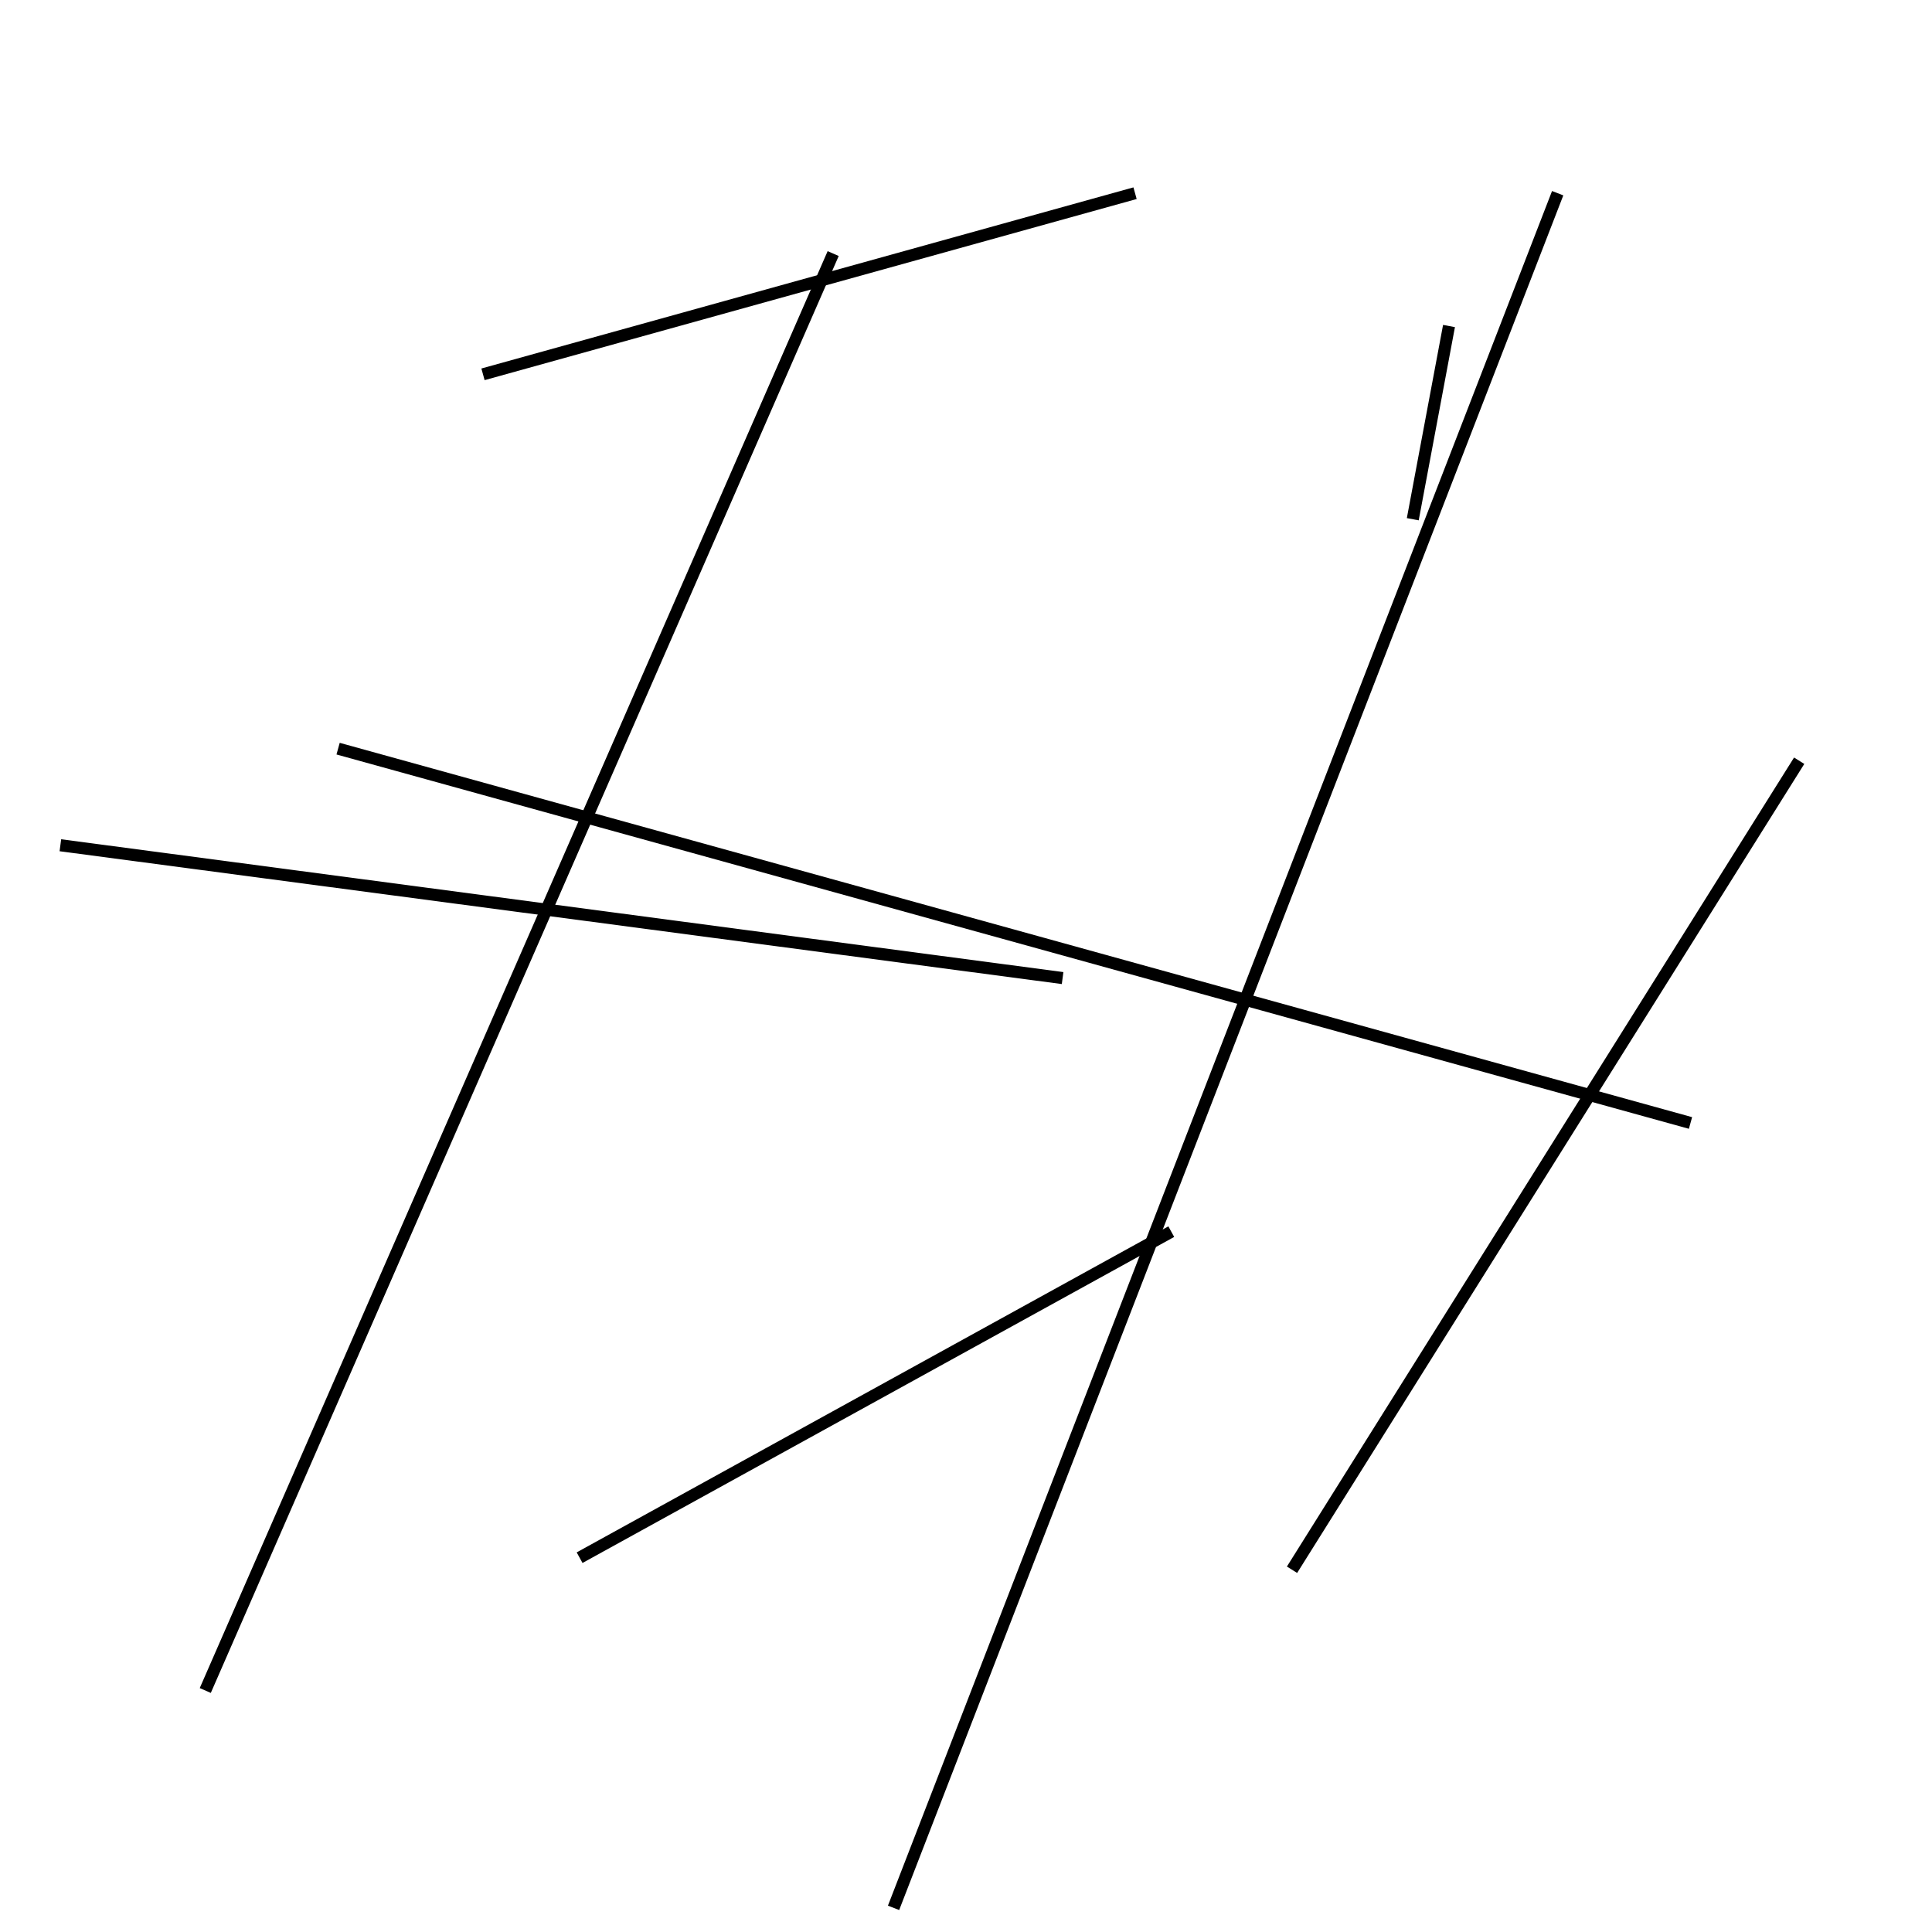 <?xml version="1.0" encoding="utf-8" ?>
<svg baseProfile="full" height="160" version="1.1" width="160" xmlns="http://www.w3.org/2000/svg" xmlns:ev="http://www.w3.org/2001/xml-events" xmlns:xlink="http://www.w3.org/1999/xlink"><defs /><line stroke="black" stroke-width="1" x1="88" x2="5" y1="81" y2="70" /><line stroke="black" stroke-width="1" x1="129" x2="74" y1="16" y2="158" /><line stroke="black" stroke-width="1" x1="120" x2="117" y1="27" y2="43" /><line stroke="black" stroke-width="1" x1="94" x2="40" y1="16" y2="31" /><line stroke="black" stroke-width="1" x1="140" x2="28" y1="93" y2="62" /><line stroke="black" stroke-width="1" x1="48" x2="97" y1="129" y2="102" /><line stroke="black" stroke-width="1" x1="107" x2="149" y1="130" y2="63" /><line stroke="black" stroke-width="1" x1="69" x2="17" y1="21" y2="140" /></svg>